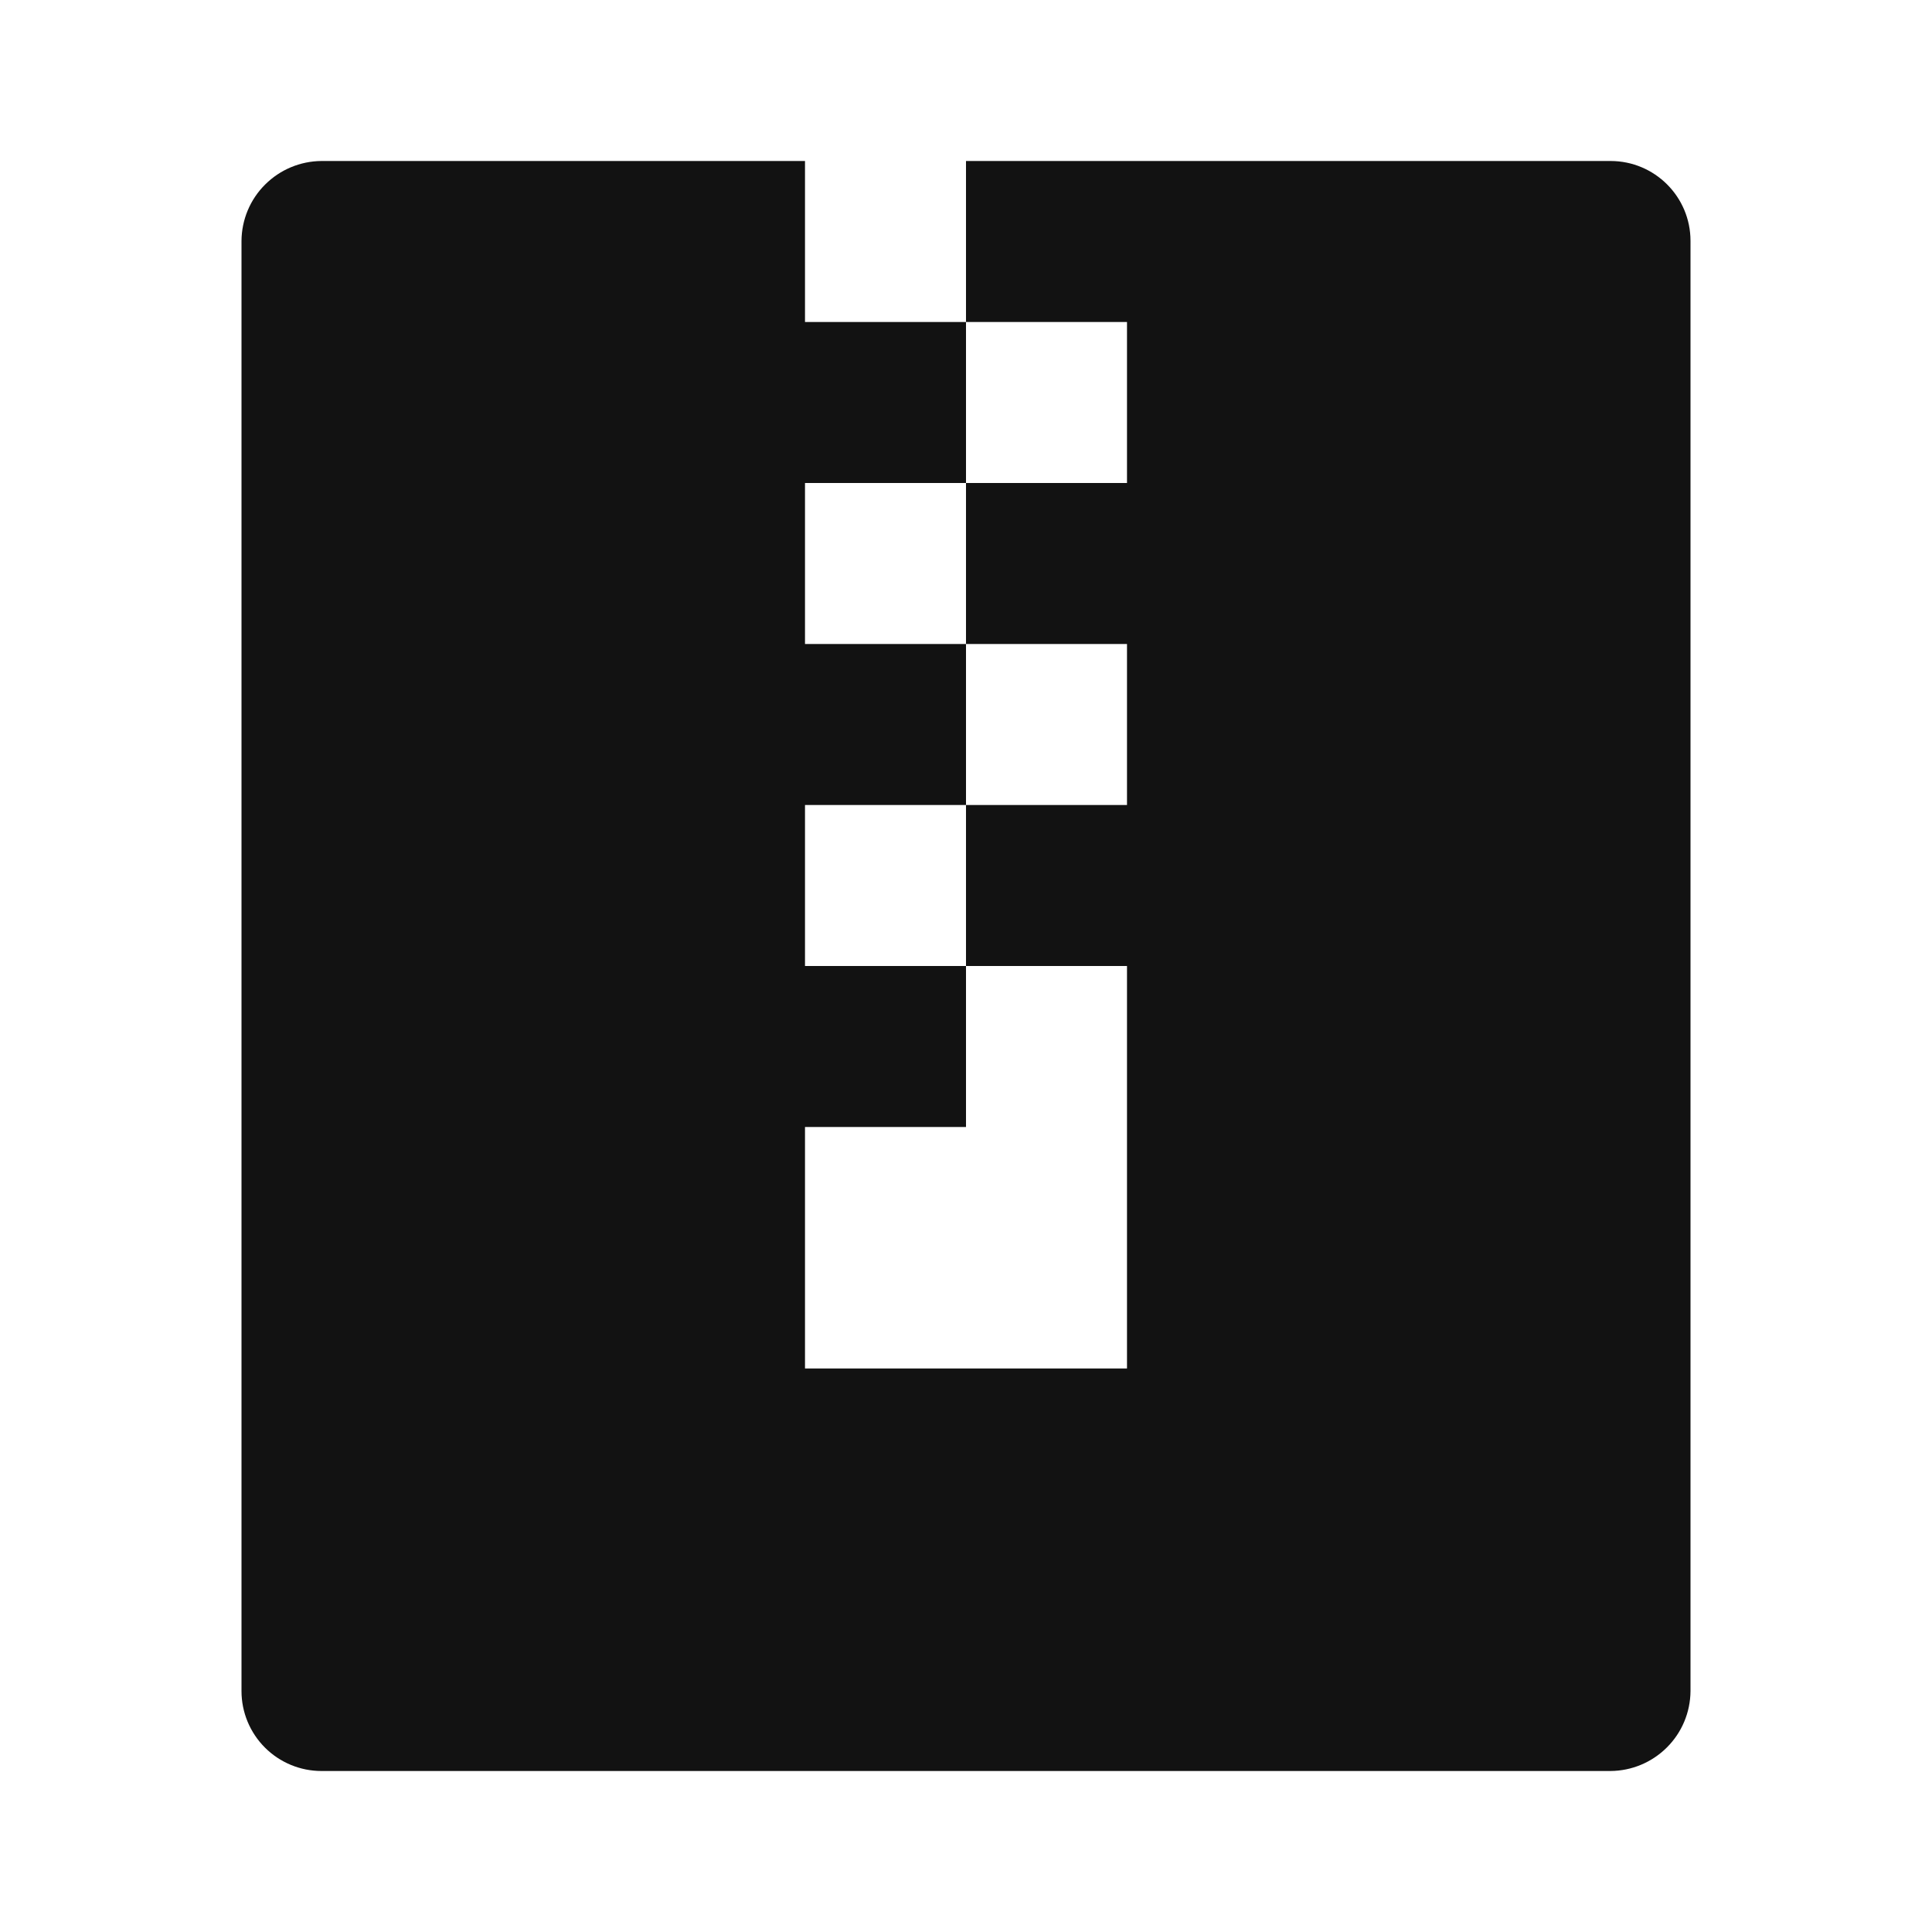 <svg width="24" height="24" viewBox="0 0 24 24" fill="none" xmlns="http://www.w3.org/2000/svg">
<g id="file-zip-fill" clip-path="url(#clip0_8_4179)">
<g id="Group">
<path id="Vector" d="M10 2V4H12V2H20.007C20.555 2 21 2.444 21 2.992V21.008C20.998 21.271 20.893 21.522 20.707 21.707C20.521 21.893 20.27 21.998 20.007 22H3.993C3.73 22 3.477 21.895 3.291 21.709C3.105 21.523 3 21.271 3 21.008V2.992C3.002 2.729 3.107 2.478 3.293 2.293C3.479 2.107 3.73 2.002 3.993 2H10ZM12 4V6H14V4H12ZM10 6V8H12V6H10ZM12 8V10H14V8H12ZM10 10V12H12V10H10ZM12 12V14H10V17H14V12H12Z" fill="#121212"/>
</g>
</g>
<defs>
<clipPath id="clip0_8_4179">
<rect width="24" height="24" fill="white"/>
</clipPath>
</defs>
</svg>
